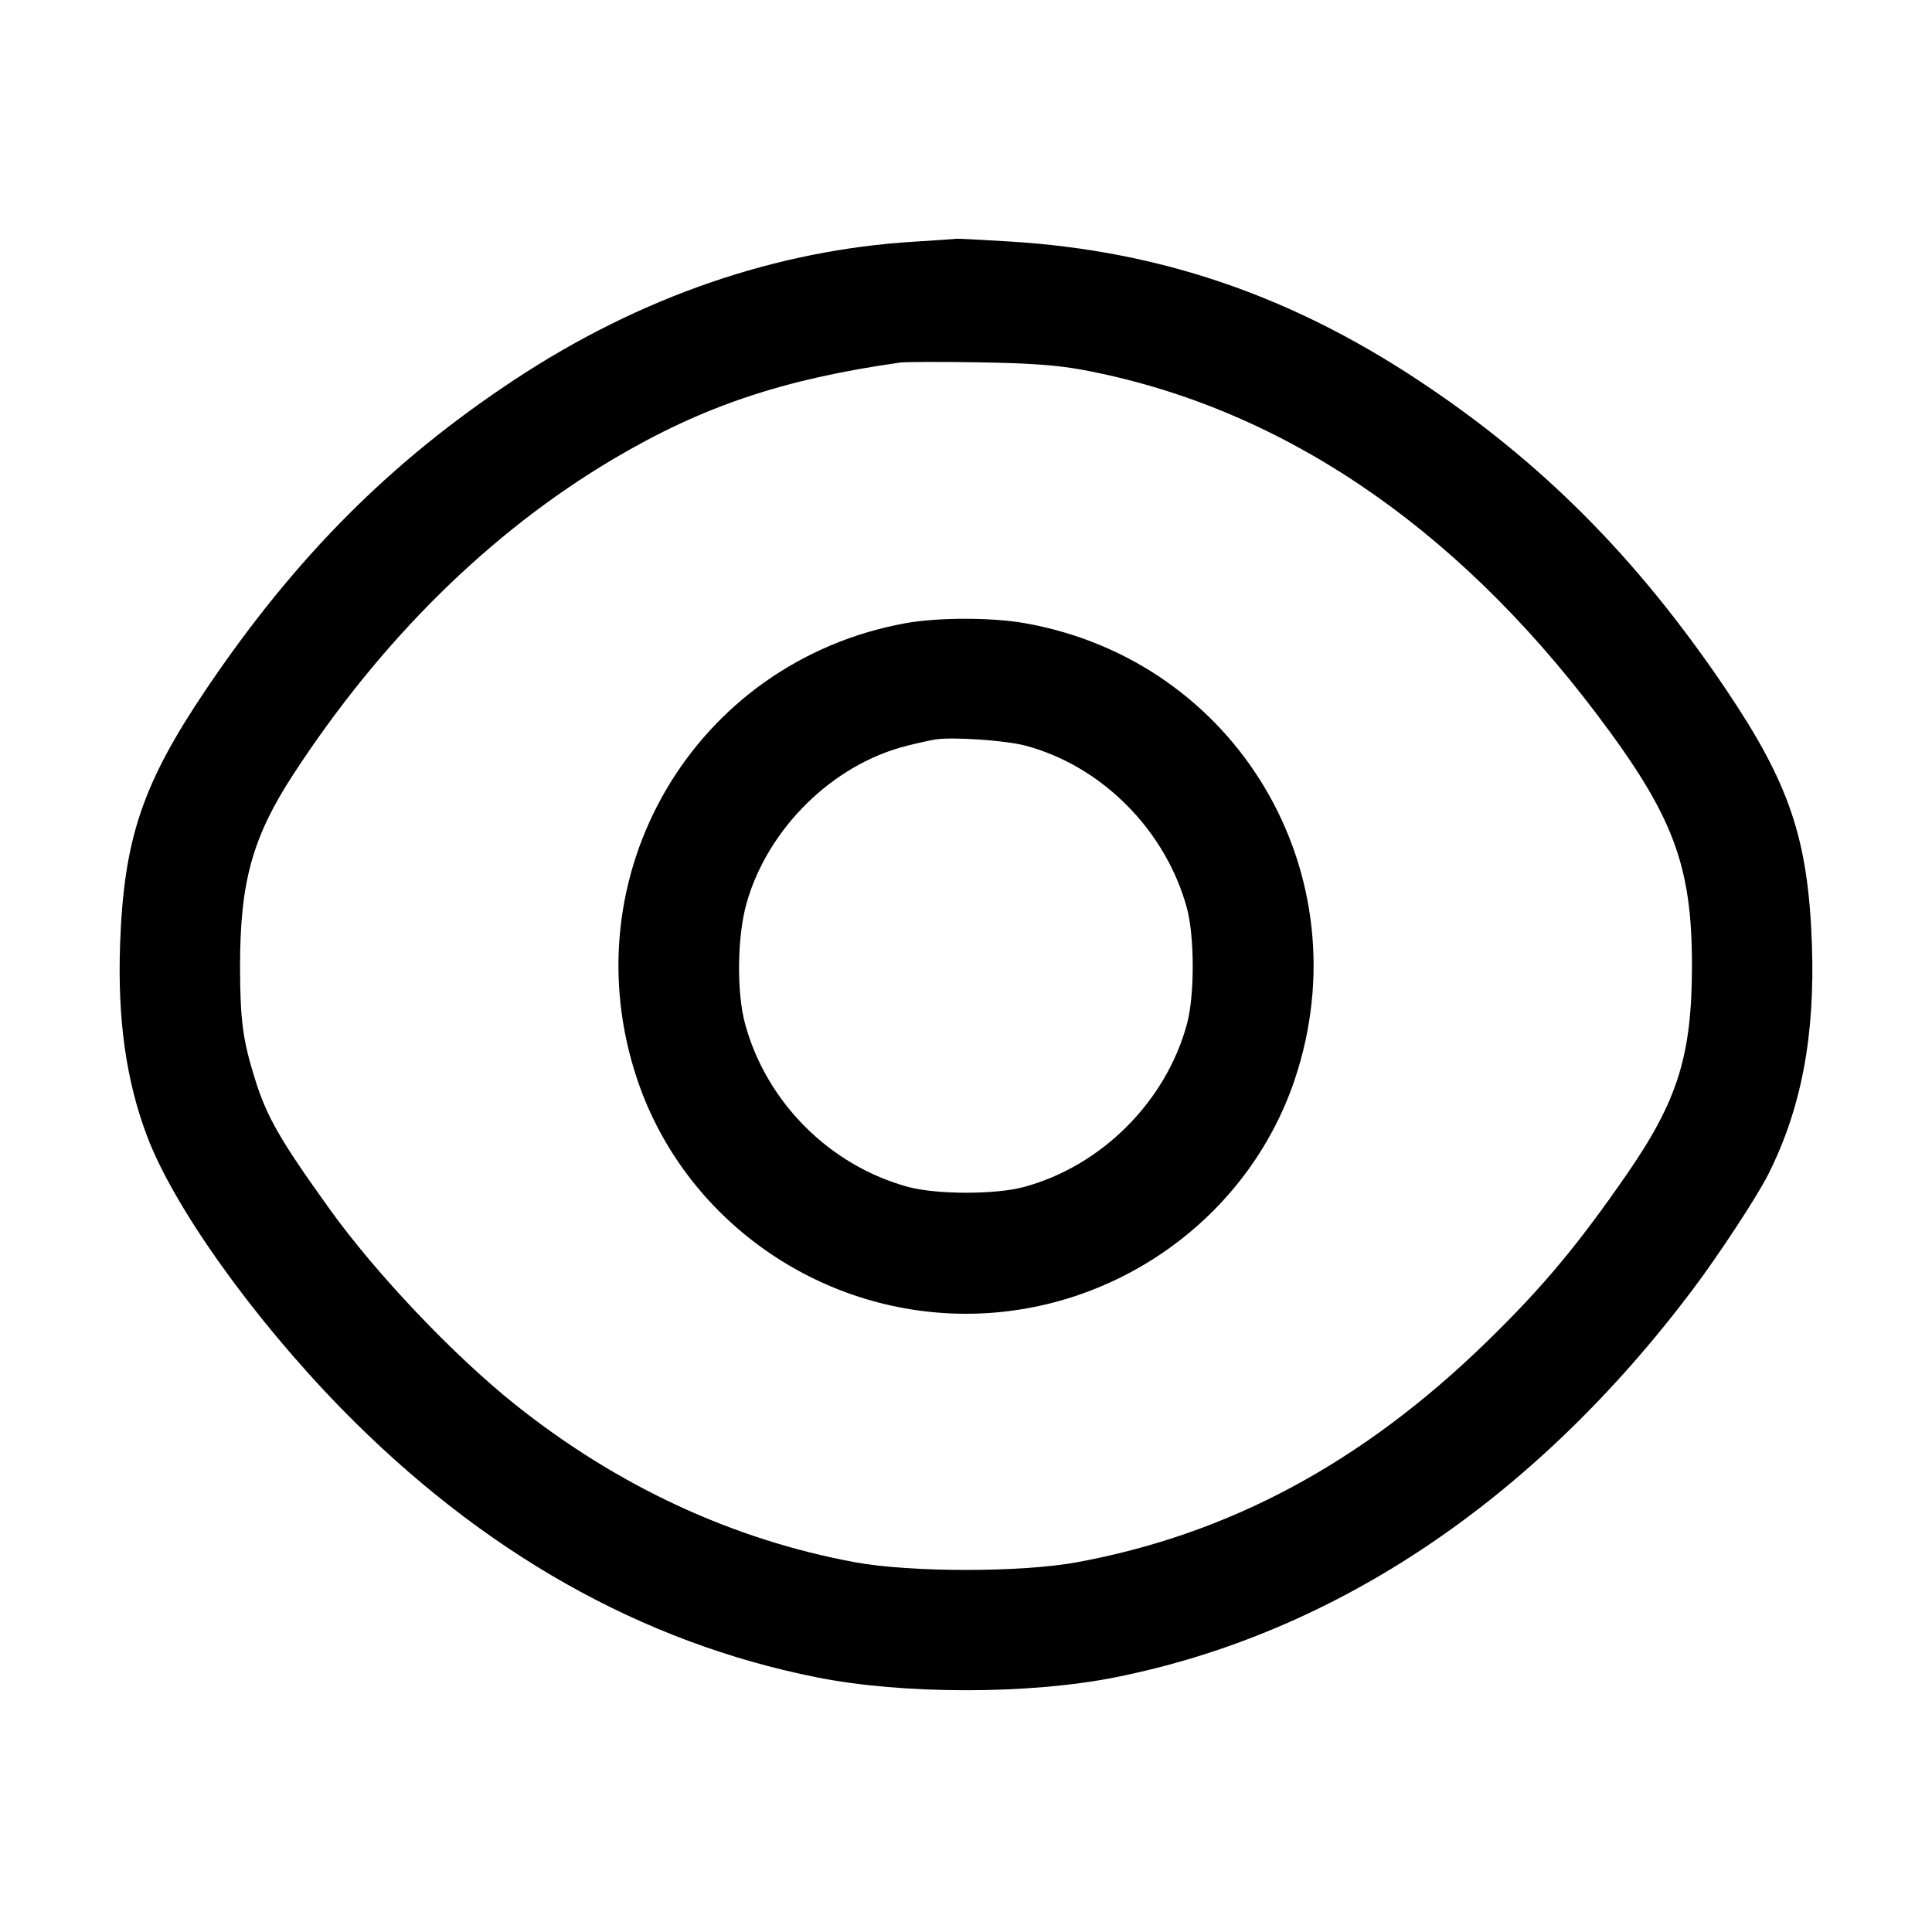 <svg width="24" height="24" viewBox="0 0 24 24" fill="none" xmlns="http://www.w3.org/2000/svg"><path d="M11.359 3.002 C 9.642 3.106,7.952 3.688,6.399 4.712 C 4.857 5.728,3.671 6.918,2.562 8.560 C 1.771 9.733,1.539 10.417,1.492 11.724 C 1.459 12.658,1.565 13.419,1.826 14.111 C 2.157 14.992,3.140 16.370,4.237 17.494 C 5.983 19.281,7.966 20.403,10.149 20.837 C 11.218 21.050,12.782 21.050,13.851 20.837 C 16.586 20.293,19.060 18.633,21.027 16.020 C 21.352 15.588,21.823 14.871,21.964 14.592 C 22.376 13.776,22.549 12.868,22.508 11.724 C 22.461 10.417,22.229 9.733,21.438 8.560 C 20.331 6.921,19.140 5.726,17.601 4.712 C 16.005 3.660,14.385 3.112,12.541 3.000 C 12.189 2.978,11.891 2.963,11.880 2.966 C 11.869 2.969,11.635 2.985,11.359 3.002 M13.441 4.593 C 15.867 5.044,18.041 6.497,19.832 8.867 C 20.786 10.129,21.019 10.744,21.018 12.000 C 21.017 13.114,20.841 13.675,20.202 14.597 C 19.596 15.473,19.160 15.994,18.475 16.662 C 16.932 18.166,15.277 19.057,13.378 19.407 C 12.686 19.534,11.314 19.534,10.622 19.407 C 9.103 19.127,7.671 18.462,6.400 17.448 C 5.632 16.835,4.672 15.823,4.095 15.020 C 3.478 14.160,3.314 13.875,3.166 13.400 C 3.015 12.915,2.983 12.670,2.982 12.000 C 2.982 10.956,3.136 10.401,3.640 9.625 C 4.734 7.945,6.092 6.606,7.621 5.701 C 8.725 5.047,9.728 4.710,11.180 4.504 C 11.246 4.495,11.687 4.493,12.160 4.501 C 12.793 4.511,13.131 4.536,13.441 4.593 M11.246 7.742 C 8.620 8.222,7.061 10.880,7.919 13.418 C 8.502 15.142,10.158 16.320,12.000 16.320 C 13.839 16.320,15.499 15.140,16.081 13.418 C 16.943 10.866,15.369 8.203,12.723 7.740 C 12.310 7.668,11.648 7.669,11.246 7.742 M12.740 9.263 C 13.687 9.515,14.482 10.315,14.744 11.280 C 14.840 11.633,14.841 12.365,14.745 12.720 C 14.485 13.683,13.683 14.485,12.720 14.745 C 12.365 14.841,11.633 14.840,11.280 14.744 C 10.307 14.479,9.521 13.693,9.256 12.720 C 9.149 12.327,9.157 11.632,9.274 11.220 C 9.537 10.291,10.344 9.497,11.260 9.266 C 11.392 9.232,11.554 9.196,11.620 9.186 C 11.833 9.152,12.493 9.197,12.740 9.263 " stroke="none" fill-rule="evenodd" fill="black"></path></svg>